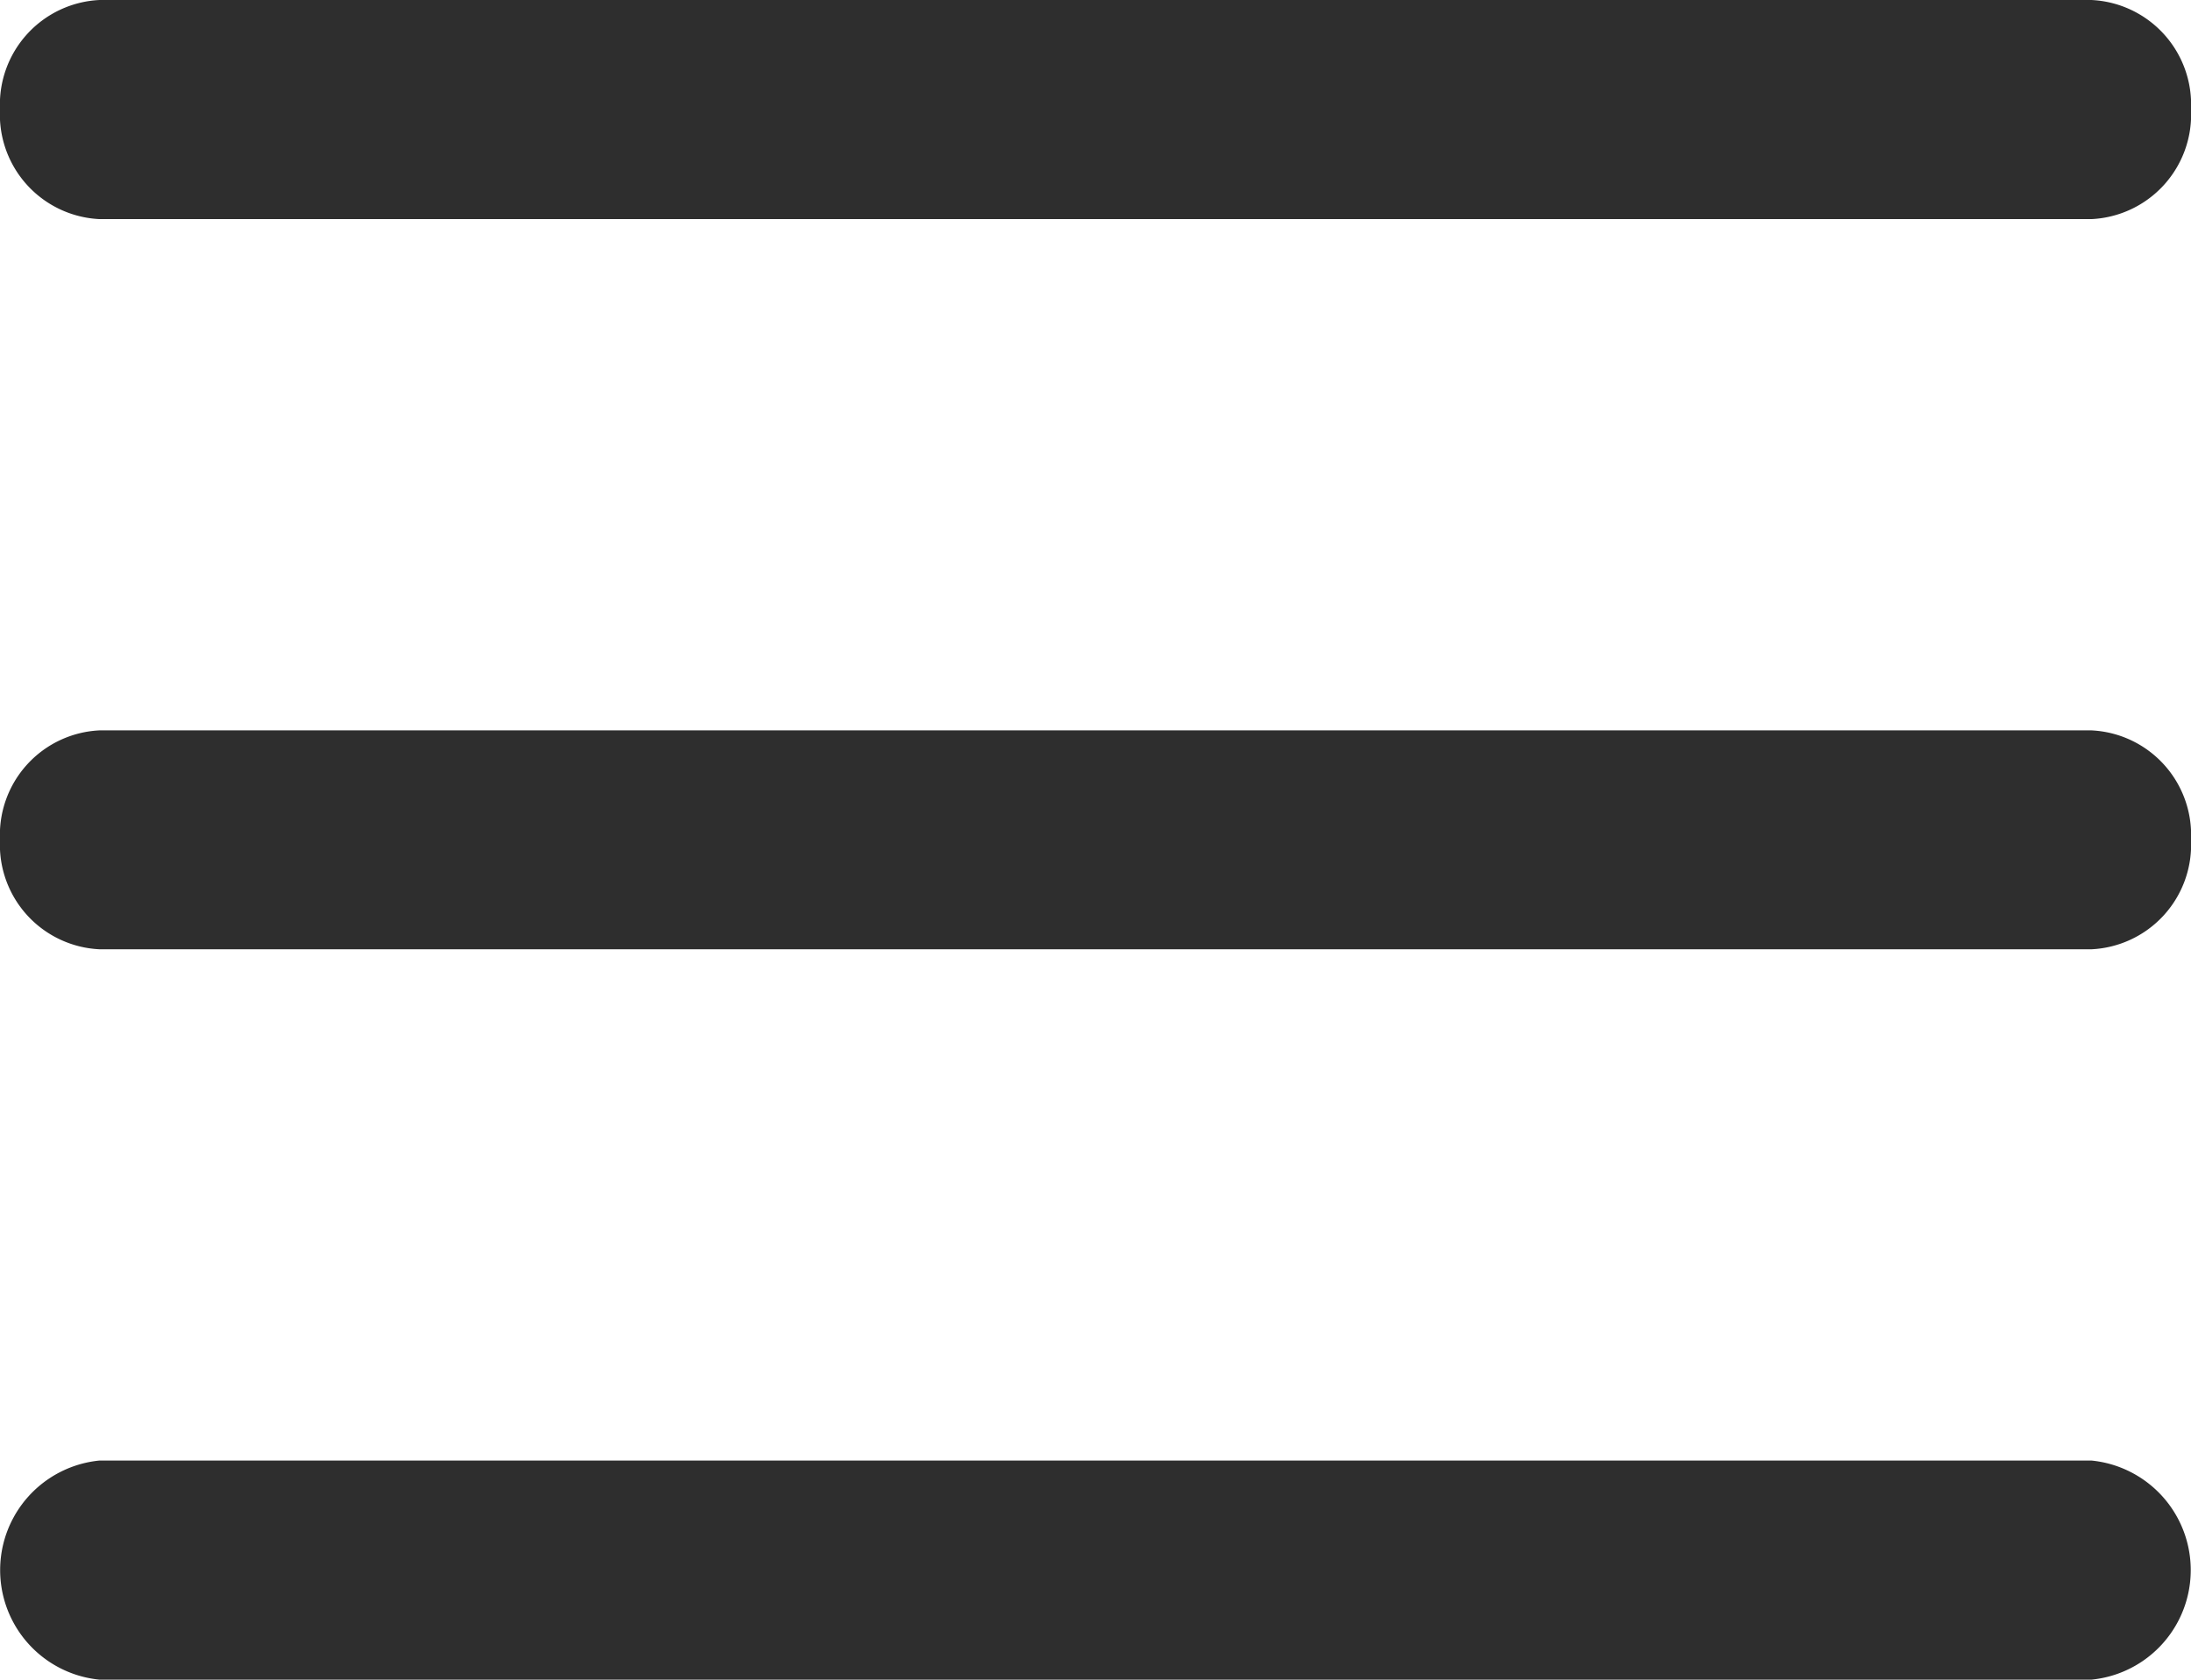 <svg xmlns="http://www.w3.org/2000/svg" id="Layer" width="20.938" height="16.052" viewBox="0 0 20.938 16.052">
    <defs>
        <style>
            .cls-1{fill:#2e2e2e}
        </style>
    </defs>
    <path id="menu" d="M.951 16.052a1.052 1.052 0 0 1 0-2.094h19.035a1.052 1.052 0 0 1 0 2.094zm0-6.98A1 1 0 0 1 0 8.026 1 1 0 0 1 .951 6.98h19.035a1 1 0 0 1 .952 1.046 1 1 0 0 1-.952 1.046zm0-6.978A1 1 0 0 1 0 1.046 1 1 0 0 1 .951 0h19.035a1 1 0 0 1 .952 1.046 1 1 0 0 1-.952 1.048z" class="cls-1"/>
</svg>
